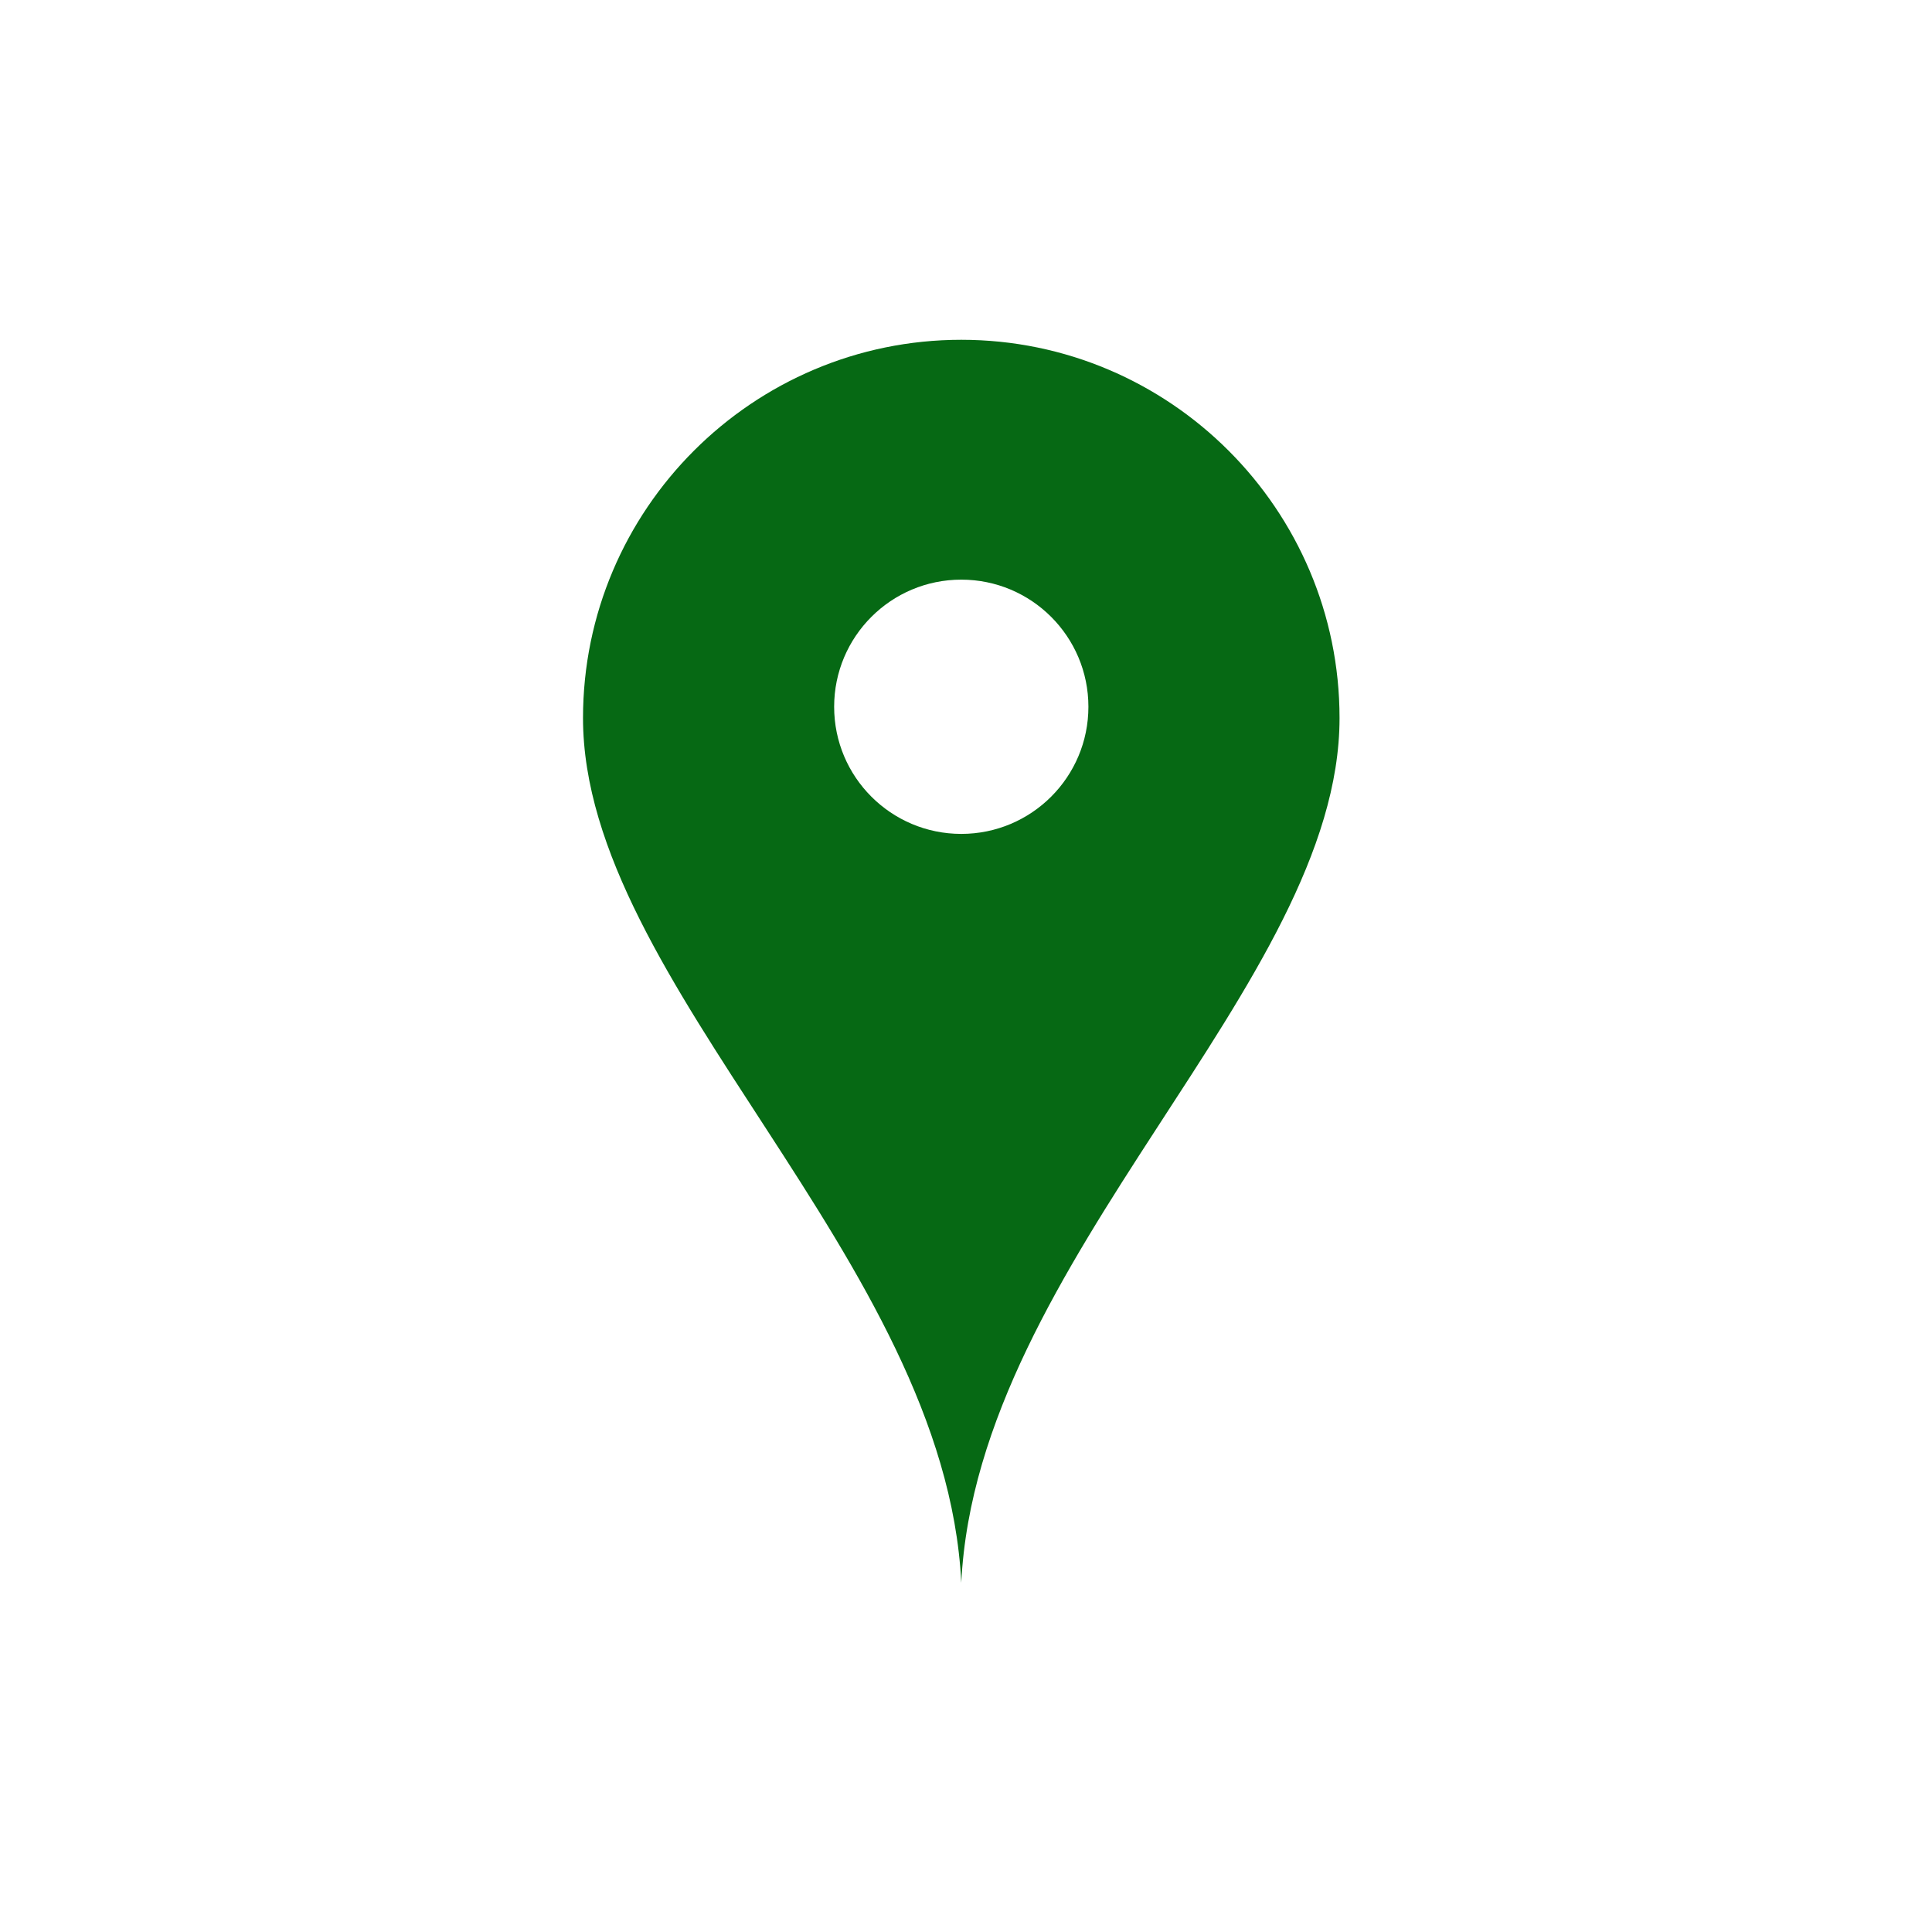 <svg xmlns="http://www.w3.org/2000/svg" xmlns:xlink="http://www.w3.org/1999/xlink" version="1.1" width="256" height="256" viewBox="0 0 256 256" xml:space="preserve">

<defs>
</defs>
<g style="stroke: none; stroke-width: 0; stroke-dasharray: none; stroke-linecap: butt; stroke-linejoin: miter; stroke-miterlimit: 10; fill: none; fill-rule: nonzero; opacity: 1;" transform="translate(45.024 45.024) scale(1.83 1.83)" >
	<path d="M 45 0 C 29.897 0 17.611 12.286 17.611 27.389 C 17.611 46.616 43.853 66.607 45 90 c 1.147 -23.393 27.389 -43.384 27.389 -62.611 C 72.389 12.286 60.103 0 45 0 z M 45 35.777 c -5.084 0 -9.205 -4.121 -9.205 -9.205 c 0 -5.083 4.121 -9.205 9.205 -9.205 s 9.205 4.121 9.205 9.205 C 54.205 31.656 50.084 35.777 45 35.777 z" style="stroke: none; stroke-width: 1; stroke-dasharray: none; stroke-linecap: butt; stroke-linejoin: miter; stroke-miterlimit: 10; fill: rgb(6,105,20); fill-rule: nonzero; opacity: 1;" transform=" matrix(1 0 0 1 0 0) " stroke-linecap="round" />
</g>
</svg>